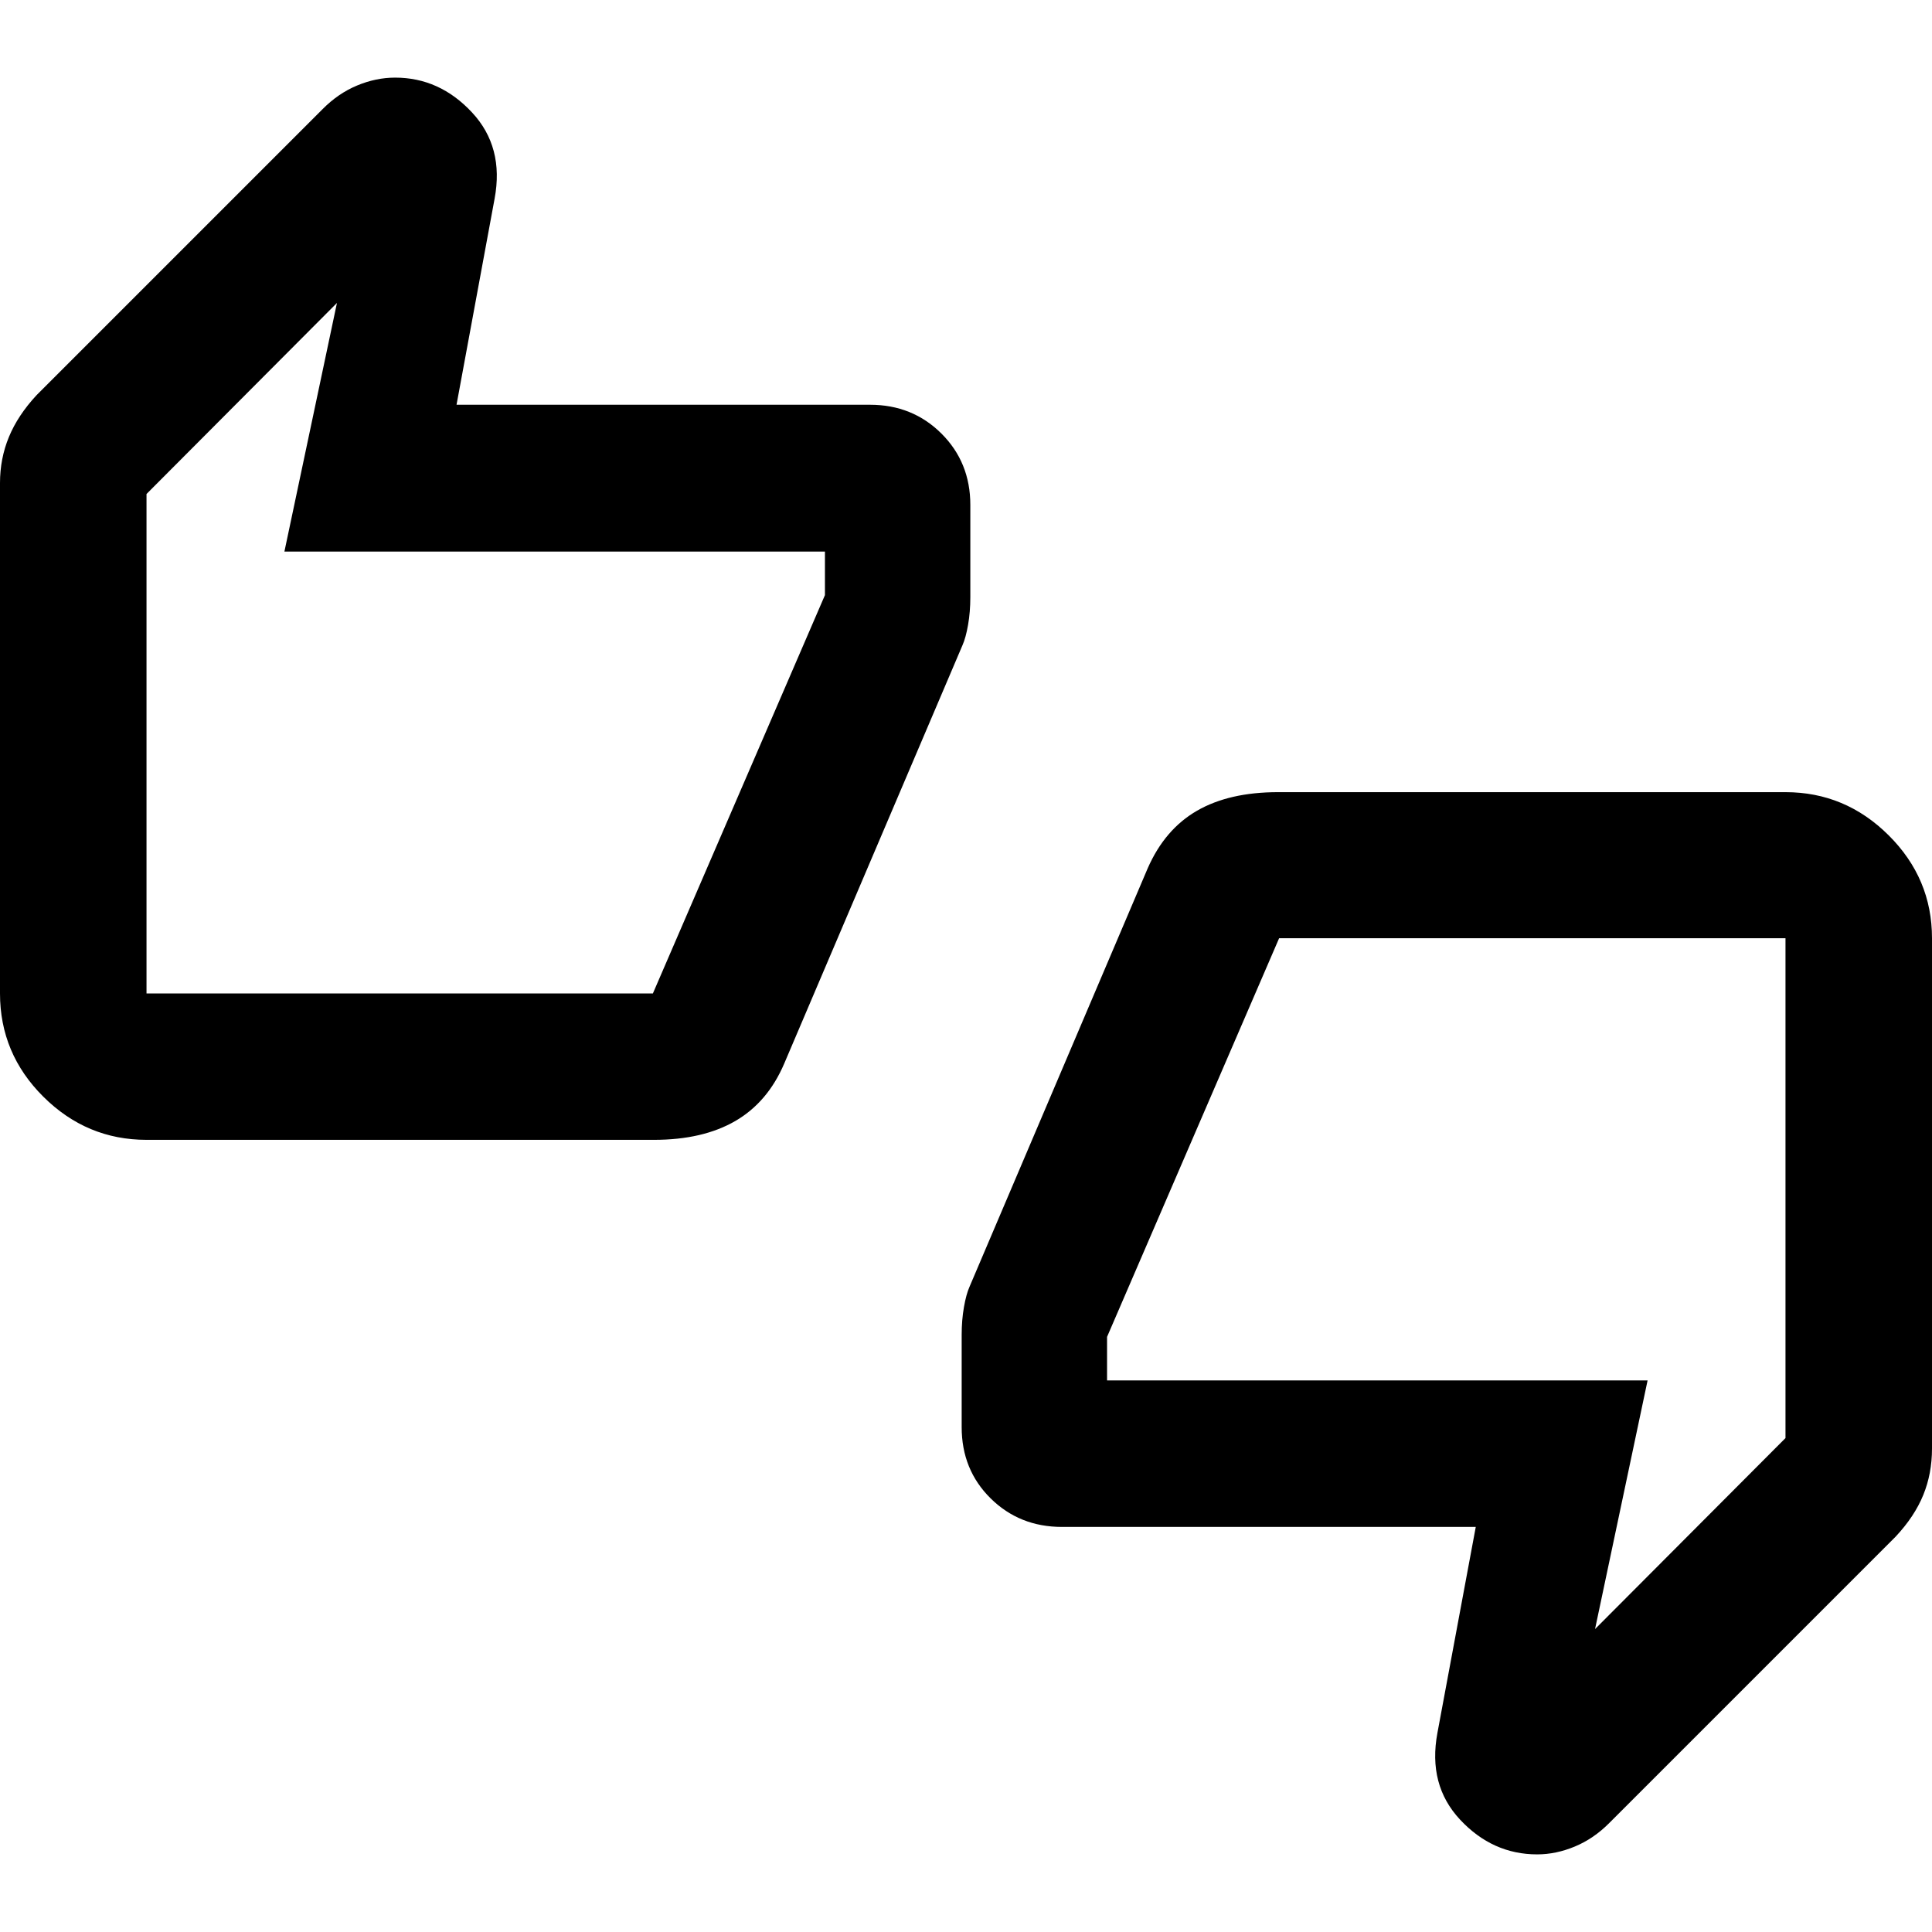<svg xmlns="http://www.w3.org/2000/svg" height="40" viewBox="0 -960 960 960" width="40"><path d="M72.8-393.62q-29.71 0-51.25-21.42Q0-436.46 0-466.35v-253.62q0-12.19 4.44-22.93 4.43-10.74 13.76-20.78l142.11-142.11q7.74-7.81 17.12-11.72 9.38-3.92 18.92-3.92 22.05 0 38.14 17.24 16.1 17.24 11.26 42.99l-18.9 102.32H432.3q21.11 0 35.48 14.3 14.37 14.31 14.37 35.45v45.88q0 7.3-1.12 13.72-1.12 6.41-2.77 10.13l-88.57 207.85q-8.22 19.25-24.35 28.59-16.14 9.34-40.36 9.34H72.8Zm251.61-72.73 85.5-197.94v-21.63H141.32l26.11-123.55-94.63 94.94v248.18h251.61ZM527.7-201.28q-21.11 0-35.48-14.2-14.37-14.21-14.37-35.37v-45.9q0-7.3 1.12-13.72 1.12-6.41 2.77-10.13l88.57-208.01q8.5-19.33 24.49-28.55 16-9.22 40.22-9.22H887.2q29.71 0 51.25 21.43Q960-523.52 960-493.81v253.62q0 12.42-4.34 23.05-4.33 10.63-13.7 20.66L799.69-54.21q-7.74 7.81-17.12 11.72-9.38 3.92-18.76 3.92-22.18 0-38.29-17.24t-11.27-43.15l19.05-102.32H527.7Zm107.89-292.53-85.5 198.1v21.63h268.59l-26.11 123.55 94.63-94.9v-248.38H635.59ZM72.8-474.35v-240.18 240.18Zm814.4-11.46v240.34-240.34Z"/></svg>